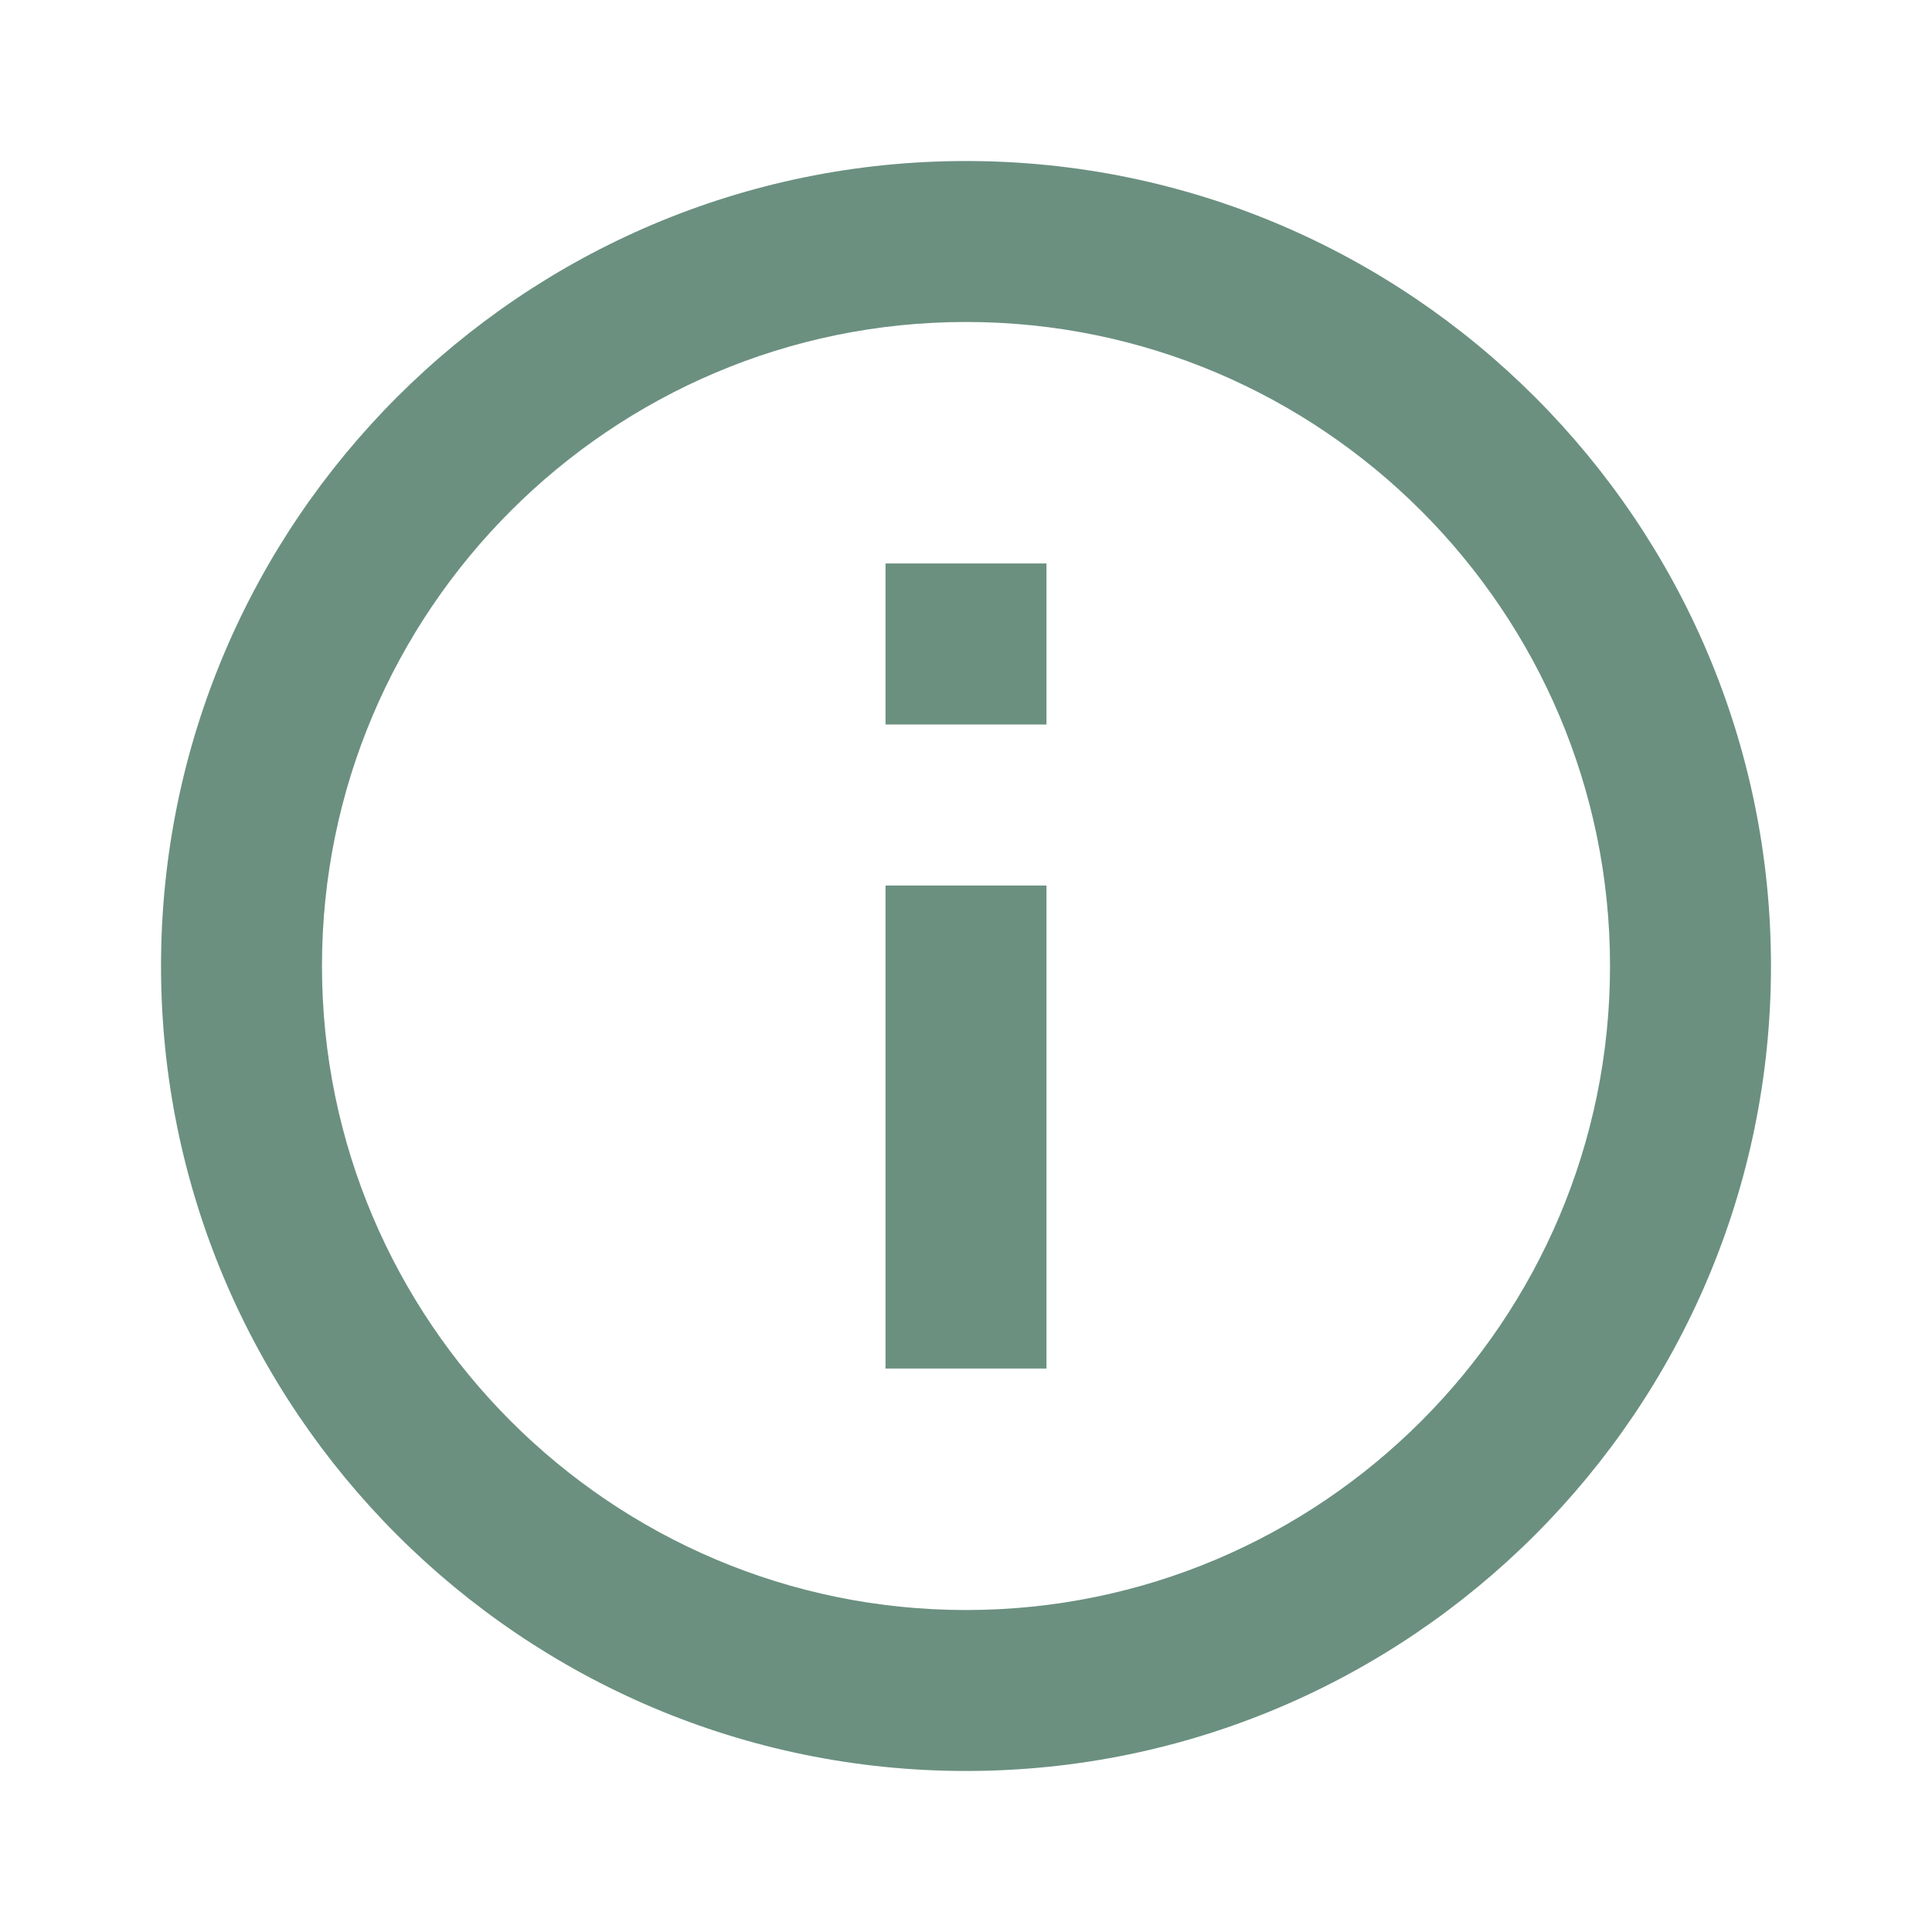 <svg width="26" height="26" viewBox="0 0 26 26" fill="none" xmlns="http://www.w3.org/2000/svg">
<path d="M13 2.167C7.027 2.167 2.167 7.026 2.167 13C2.167 18.974 7.027 23.833 13 23.833C18.974 23.833 23.833 18.974 23.833 13C23.833 7.026 18.974 2.167 13 2.167ZM13 21.667C8.221 21.667 4.333 17.779 4.333 13C4.333 8.221 8.221 4.333 13 4.333C17.779 4.333 21.667 8.221 21.667 13C21.667 17.779 17.779 21.667 13 21.667Z" fill="#6B9080"/>
<path d="M11.917 11.917H14.083V18.417H11.917V11.917ZM11.917 7.583H14.083V9.75H11.917V7.583Z" fill="#6B9080"/>
</svg>

